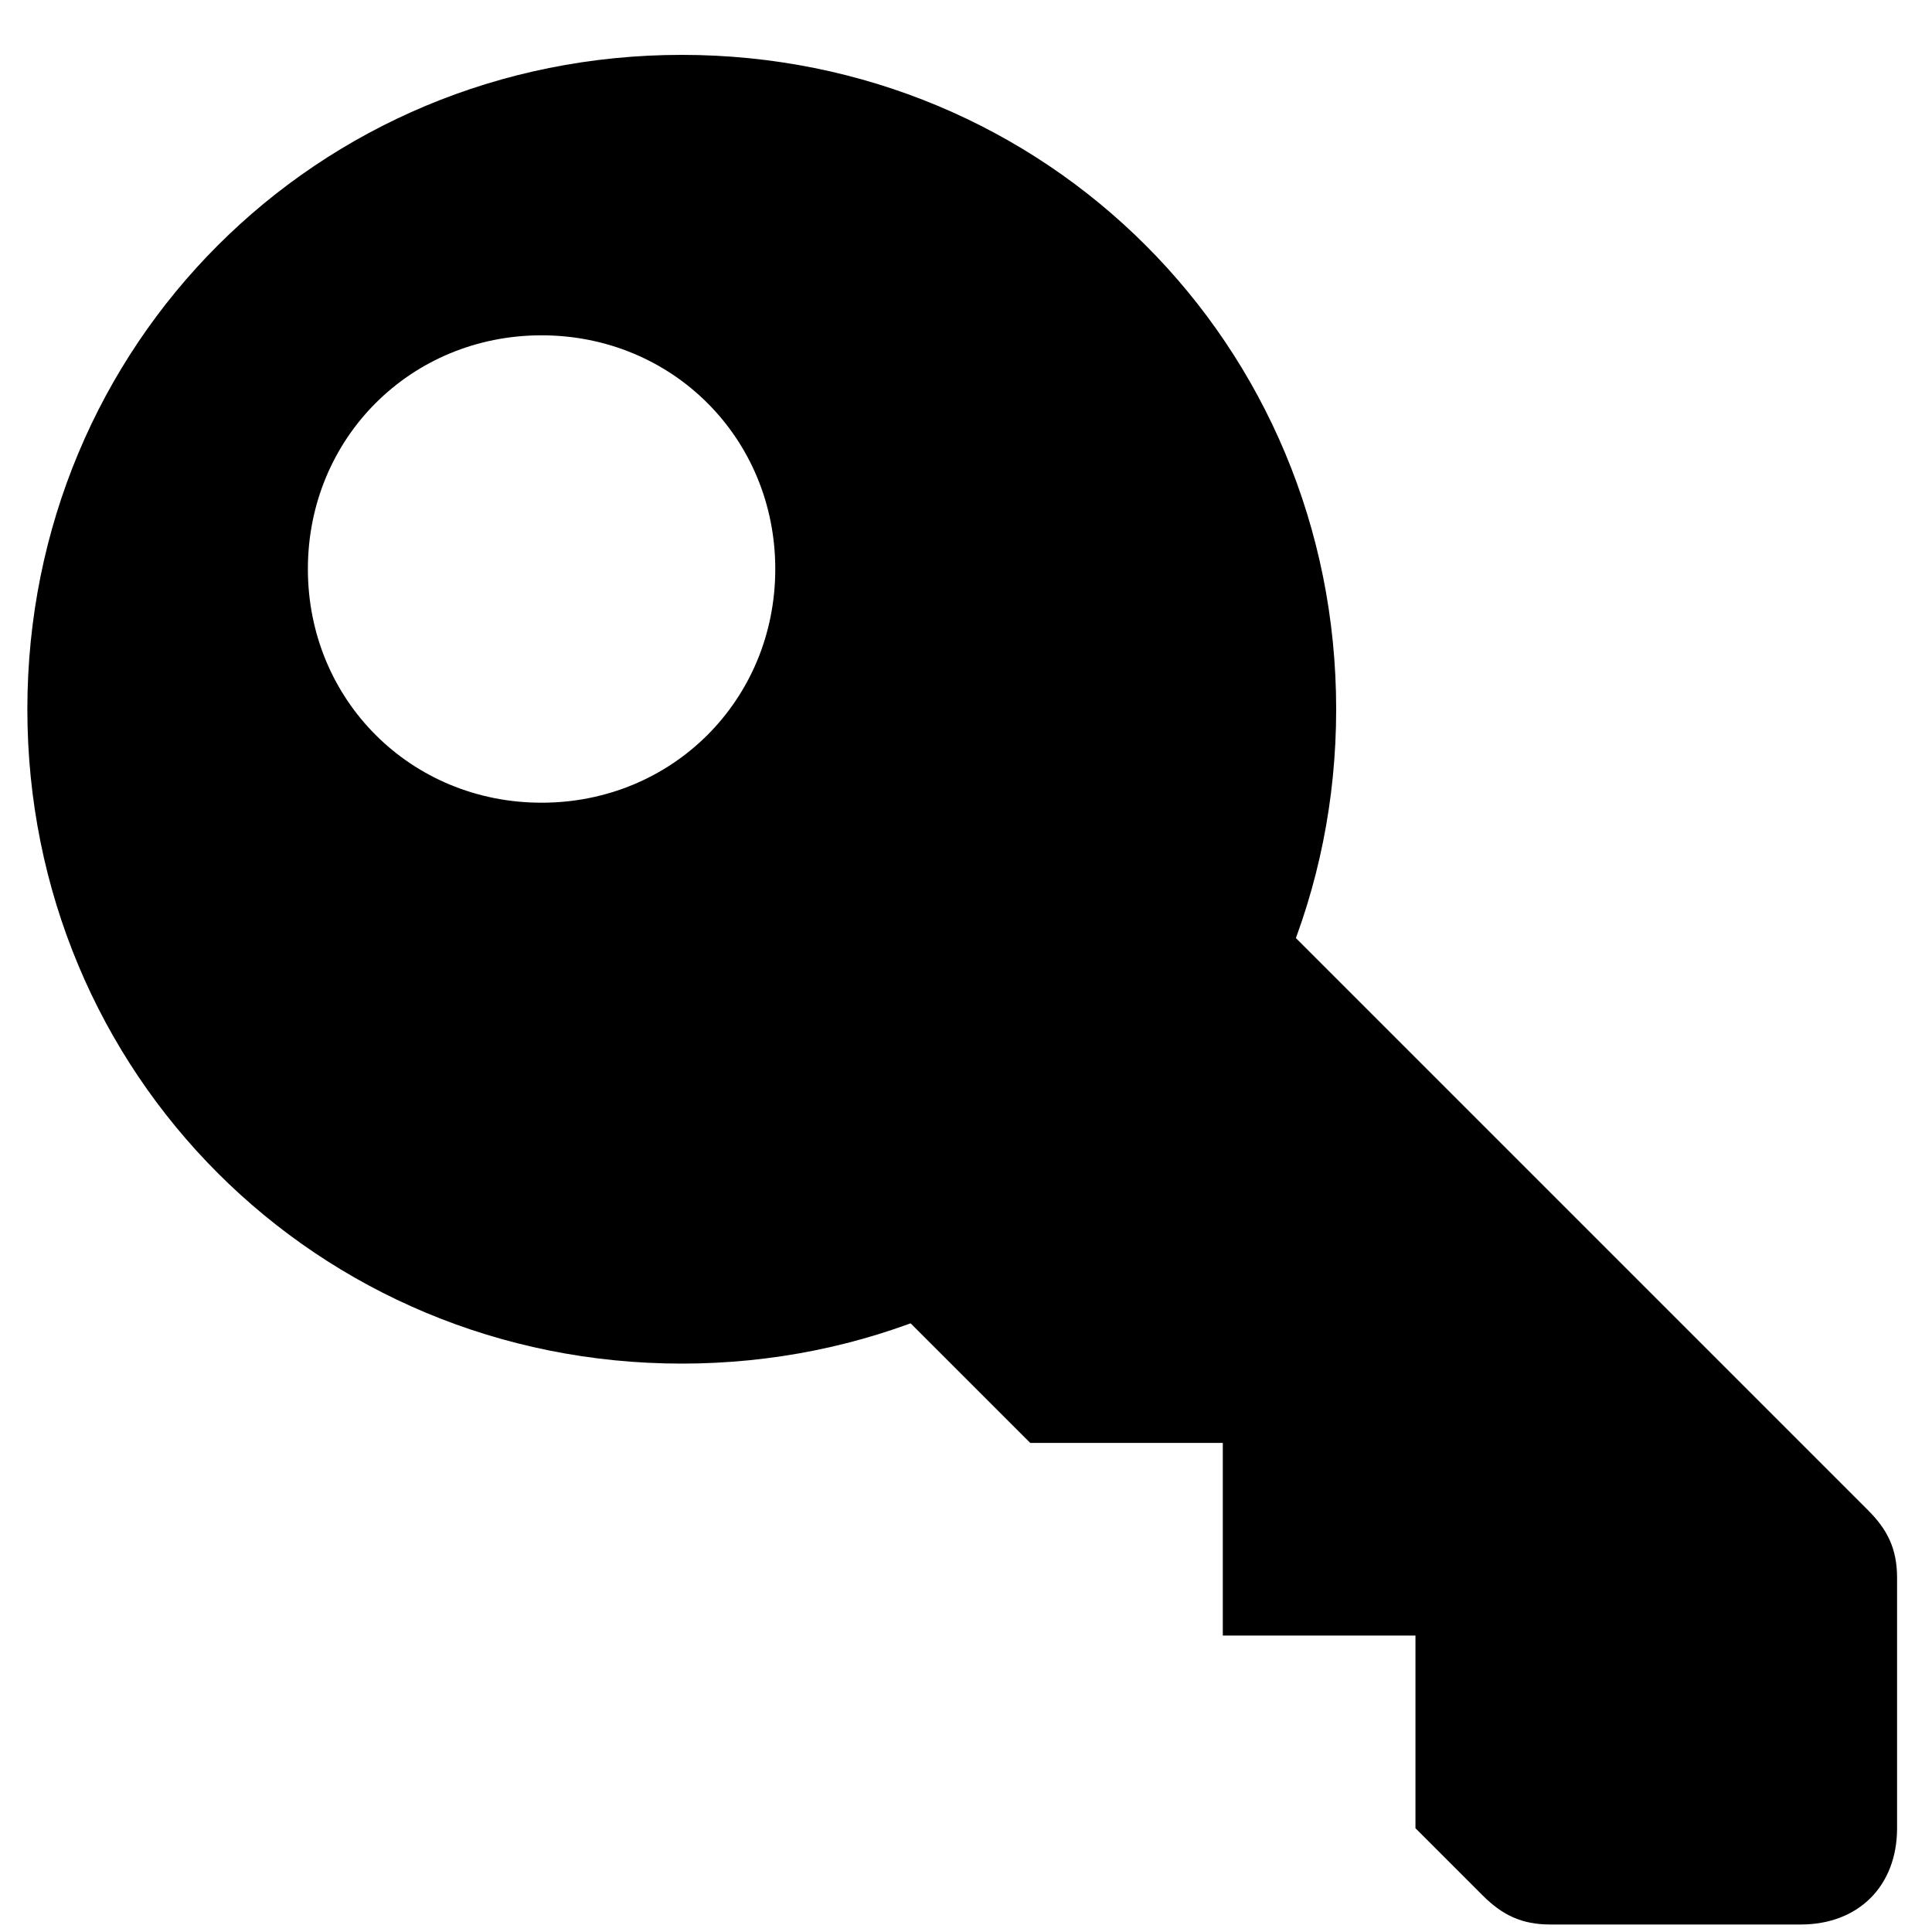 <svg width="25" height="25" viewBox="0 0 25 25" fill="none" xmlns="http://www.w3.org/2000/svg">
    <path d="M8.822 0.71C4.104 0.71 0.354 4.46 0.354 9.178C0.354 13.895 4.104 17.645 8.822 17.645C13.54 17.645 17.29 13.895 17.29 9.178C17.29 4.46 13.54 0.71 8.822 0.71ZM7.008 10.387C5.314 10.387 3.984 9.057 3.984 7.363C3.984 5.67 5.314 4.339 7.008 4.339C8.701 4.339 10.032 5.67 10.032 7.363C10.032 9.057 8.701 10.387 7.008 10.387Z" fill="currentColor"/>
    <path d="M15.823 11.193L10.838 16.179L13.331 18.671H15.823V21.164H18.316V23.657L19.188 24.529C19.438 24.778 19.687 24.903 20.061 24.903H23.301C24.049 24.903 24.548 24.404 24.548 23.657V20.416C24.548 20.042 24.423 19.793 24.174 19.544L15.823 11.193Z" fill="currentColor"/>
</svg>
